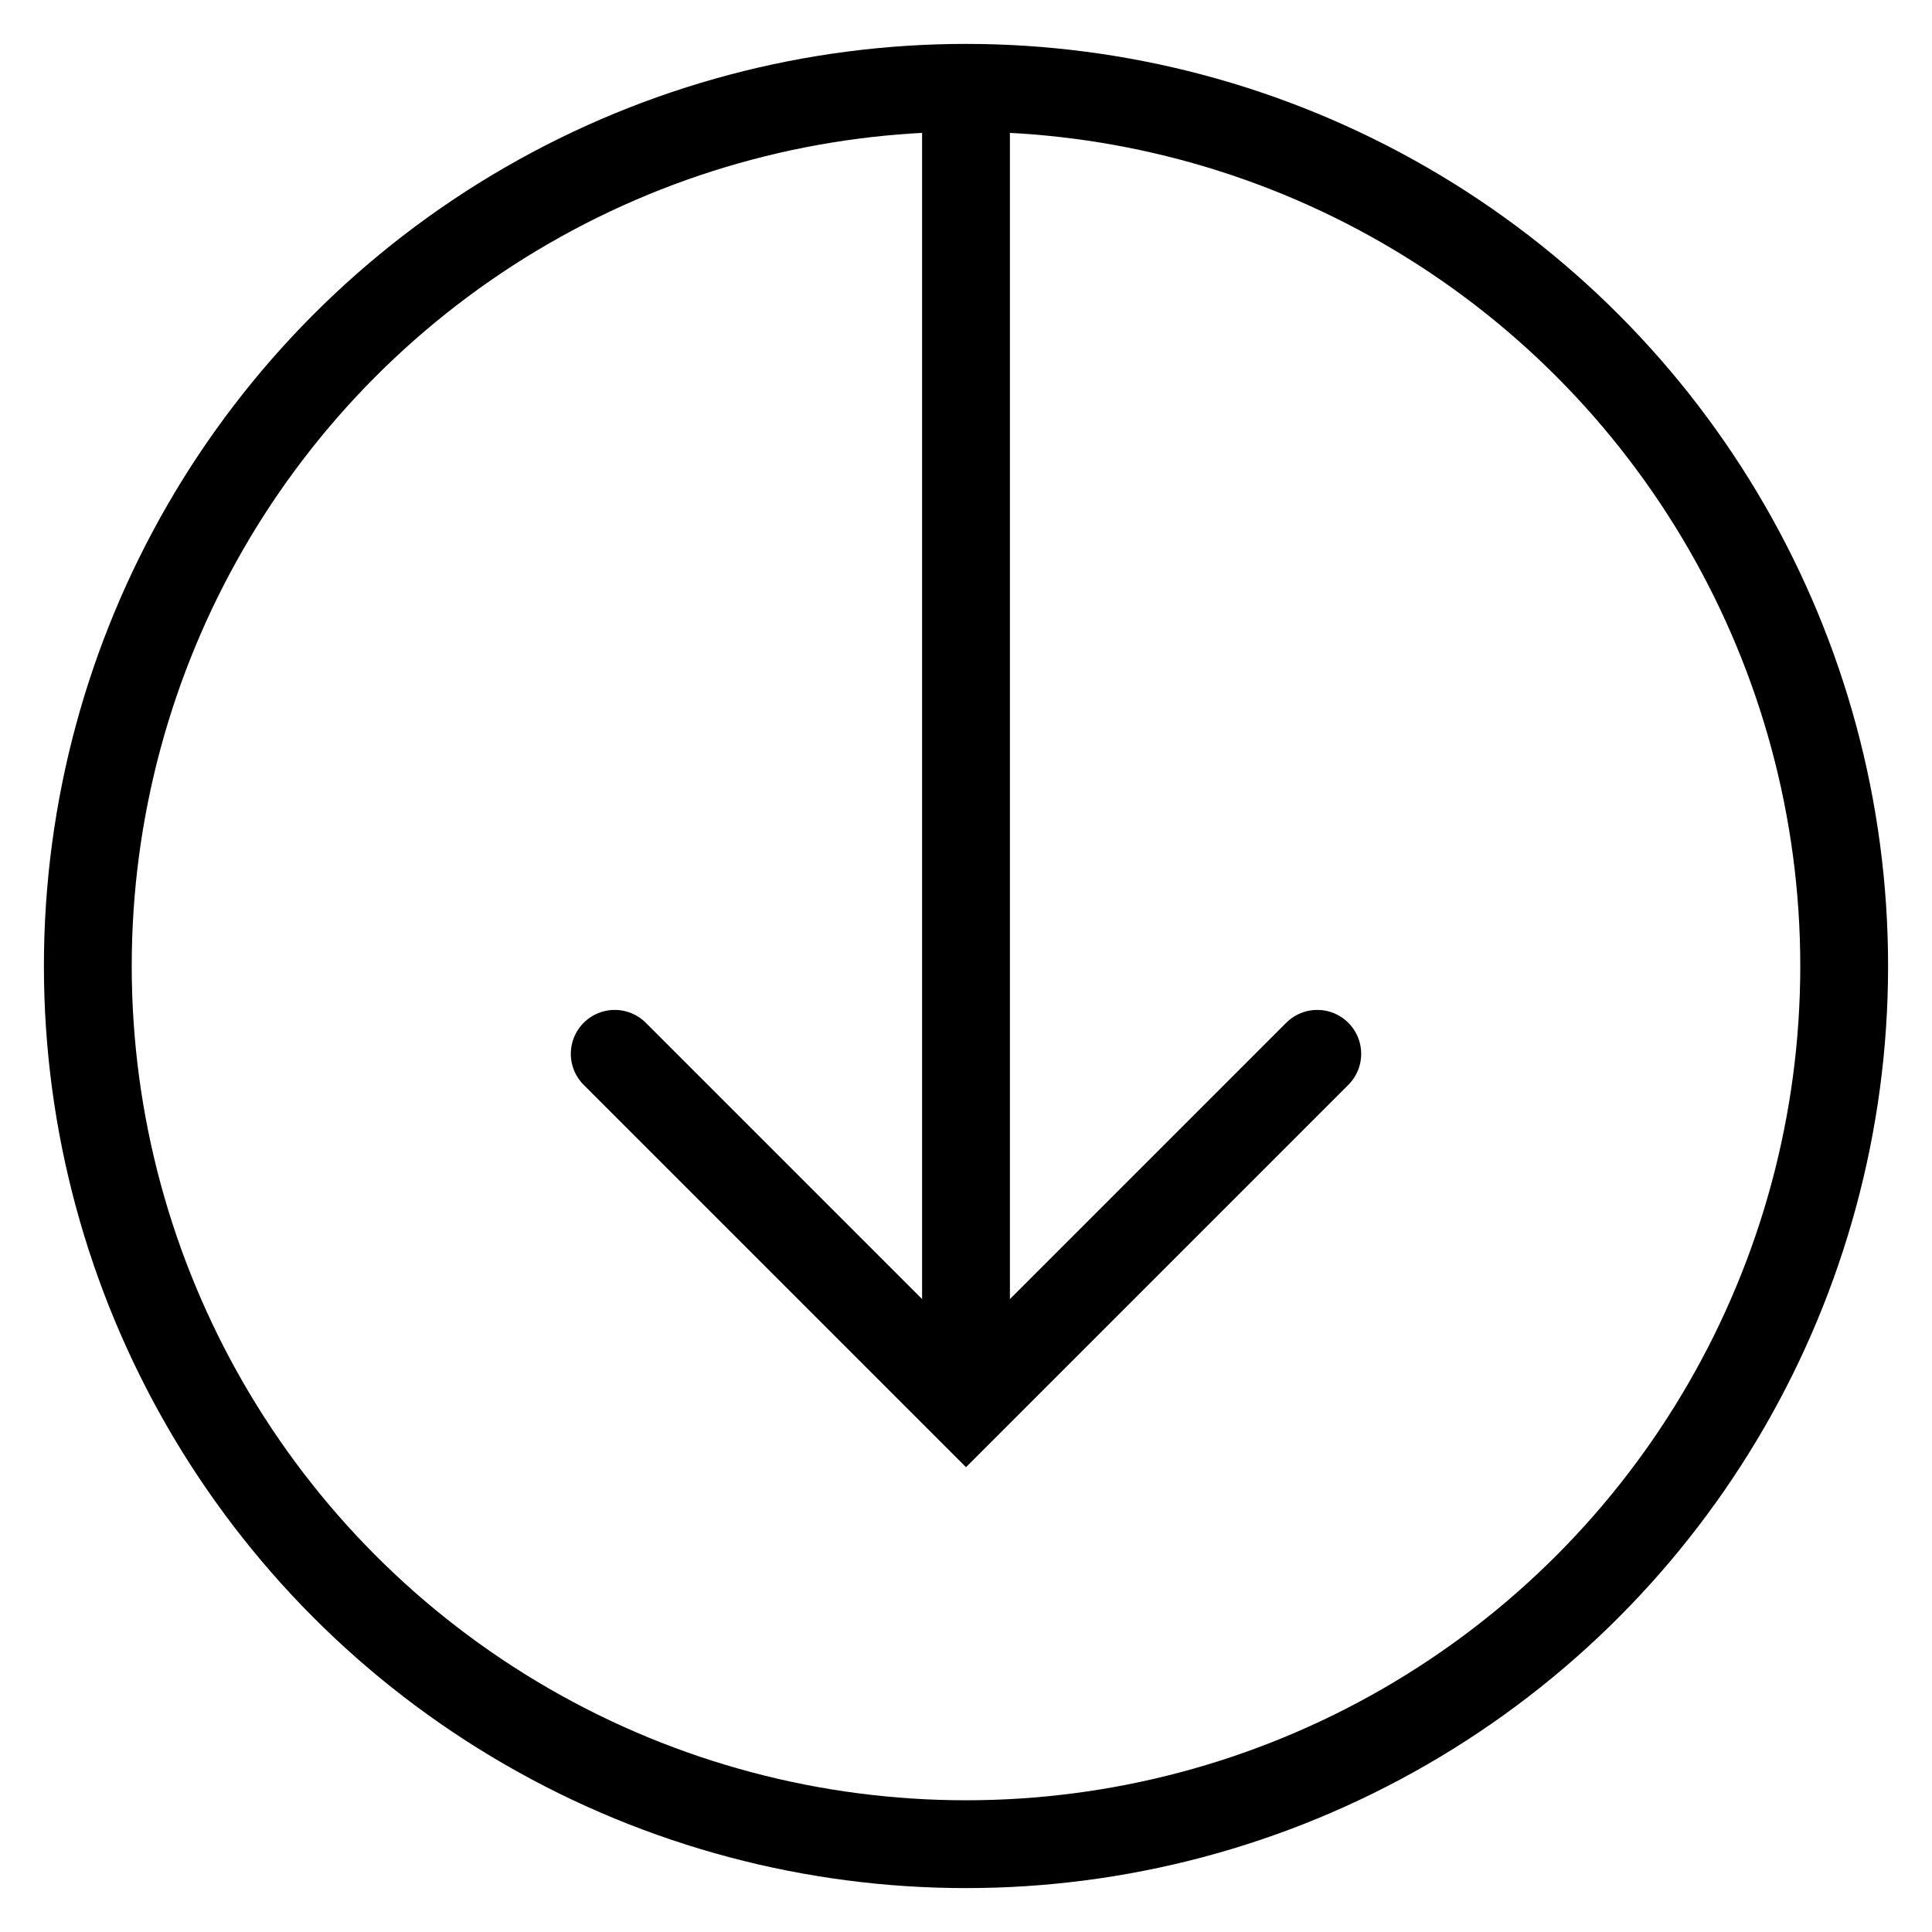 <?xml version="1.0" encoding="utf-8"?>
<!-- Generator: Adobe Illustrator 15.1.0, SVG Export Plug-In . SVG Version: 6.00 Build 0)  -->
<!DOCTYPE svg PUBLIC "-//W3C//DTD SVG 1.1//EN" "http://www.w3.org/Graphics/SVG/1.1/DTD/svg11.dtd">
<svg version="1.1" id="Layer_1" xmlns="http://www.w3.org/2000/svg" xmlns:xlink="http://www.w3.org/1999/xlink" x="0px" y="0px"
	 width="22px" height="22px" viewBox="0 0 22 22" enable-background="new 0 0 22 22" xml:space="preserve">
<line fill="none" stroke="#000000" stroke-miterlimit="10" x1="11" y1="15.5" x2="11" y2="1"/>
<polyline fill="none" stroke="#000000" stroke-linecap="round" stroke-miterlimit="10" points="7,12 11,16 15,12 "/>
<circle fill="none" stroke="#000000" stroke-miterlimit="10" cx="11" cy="11" r="10"/>
</svg>
